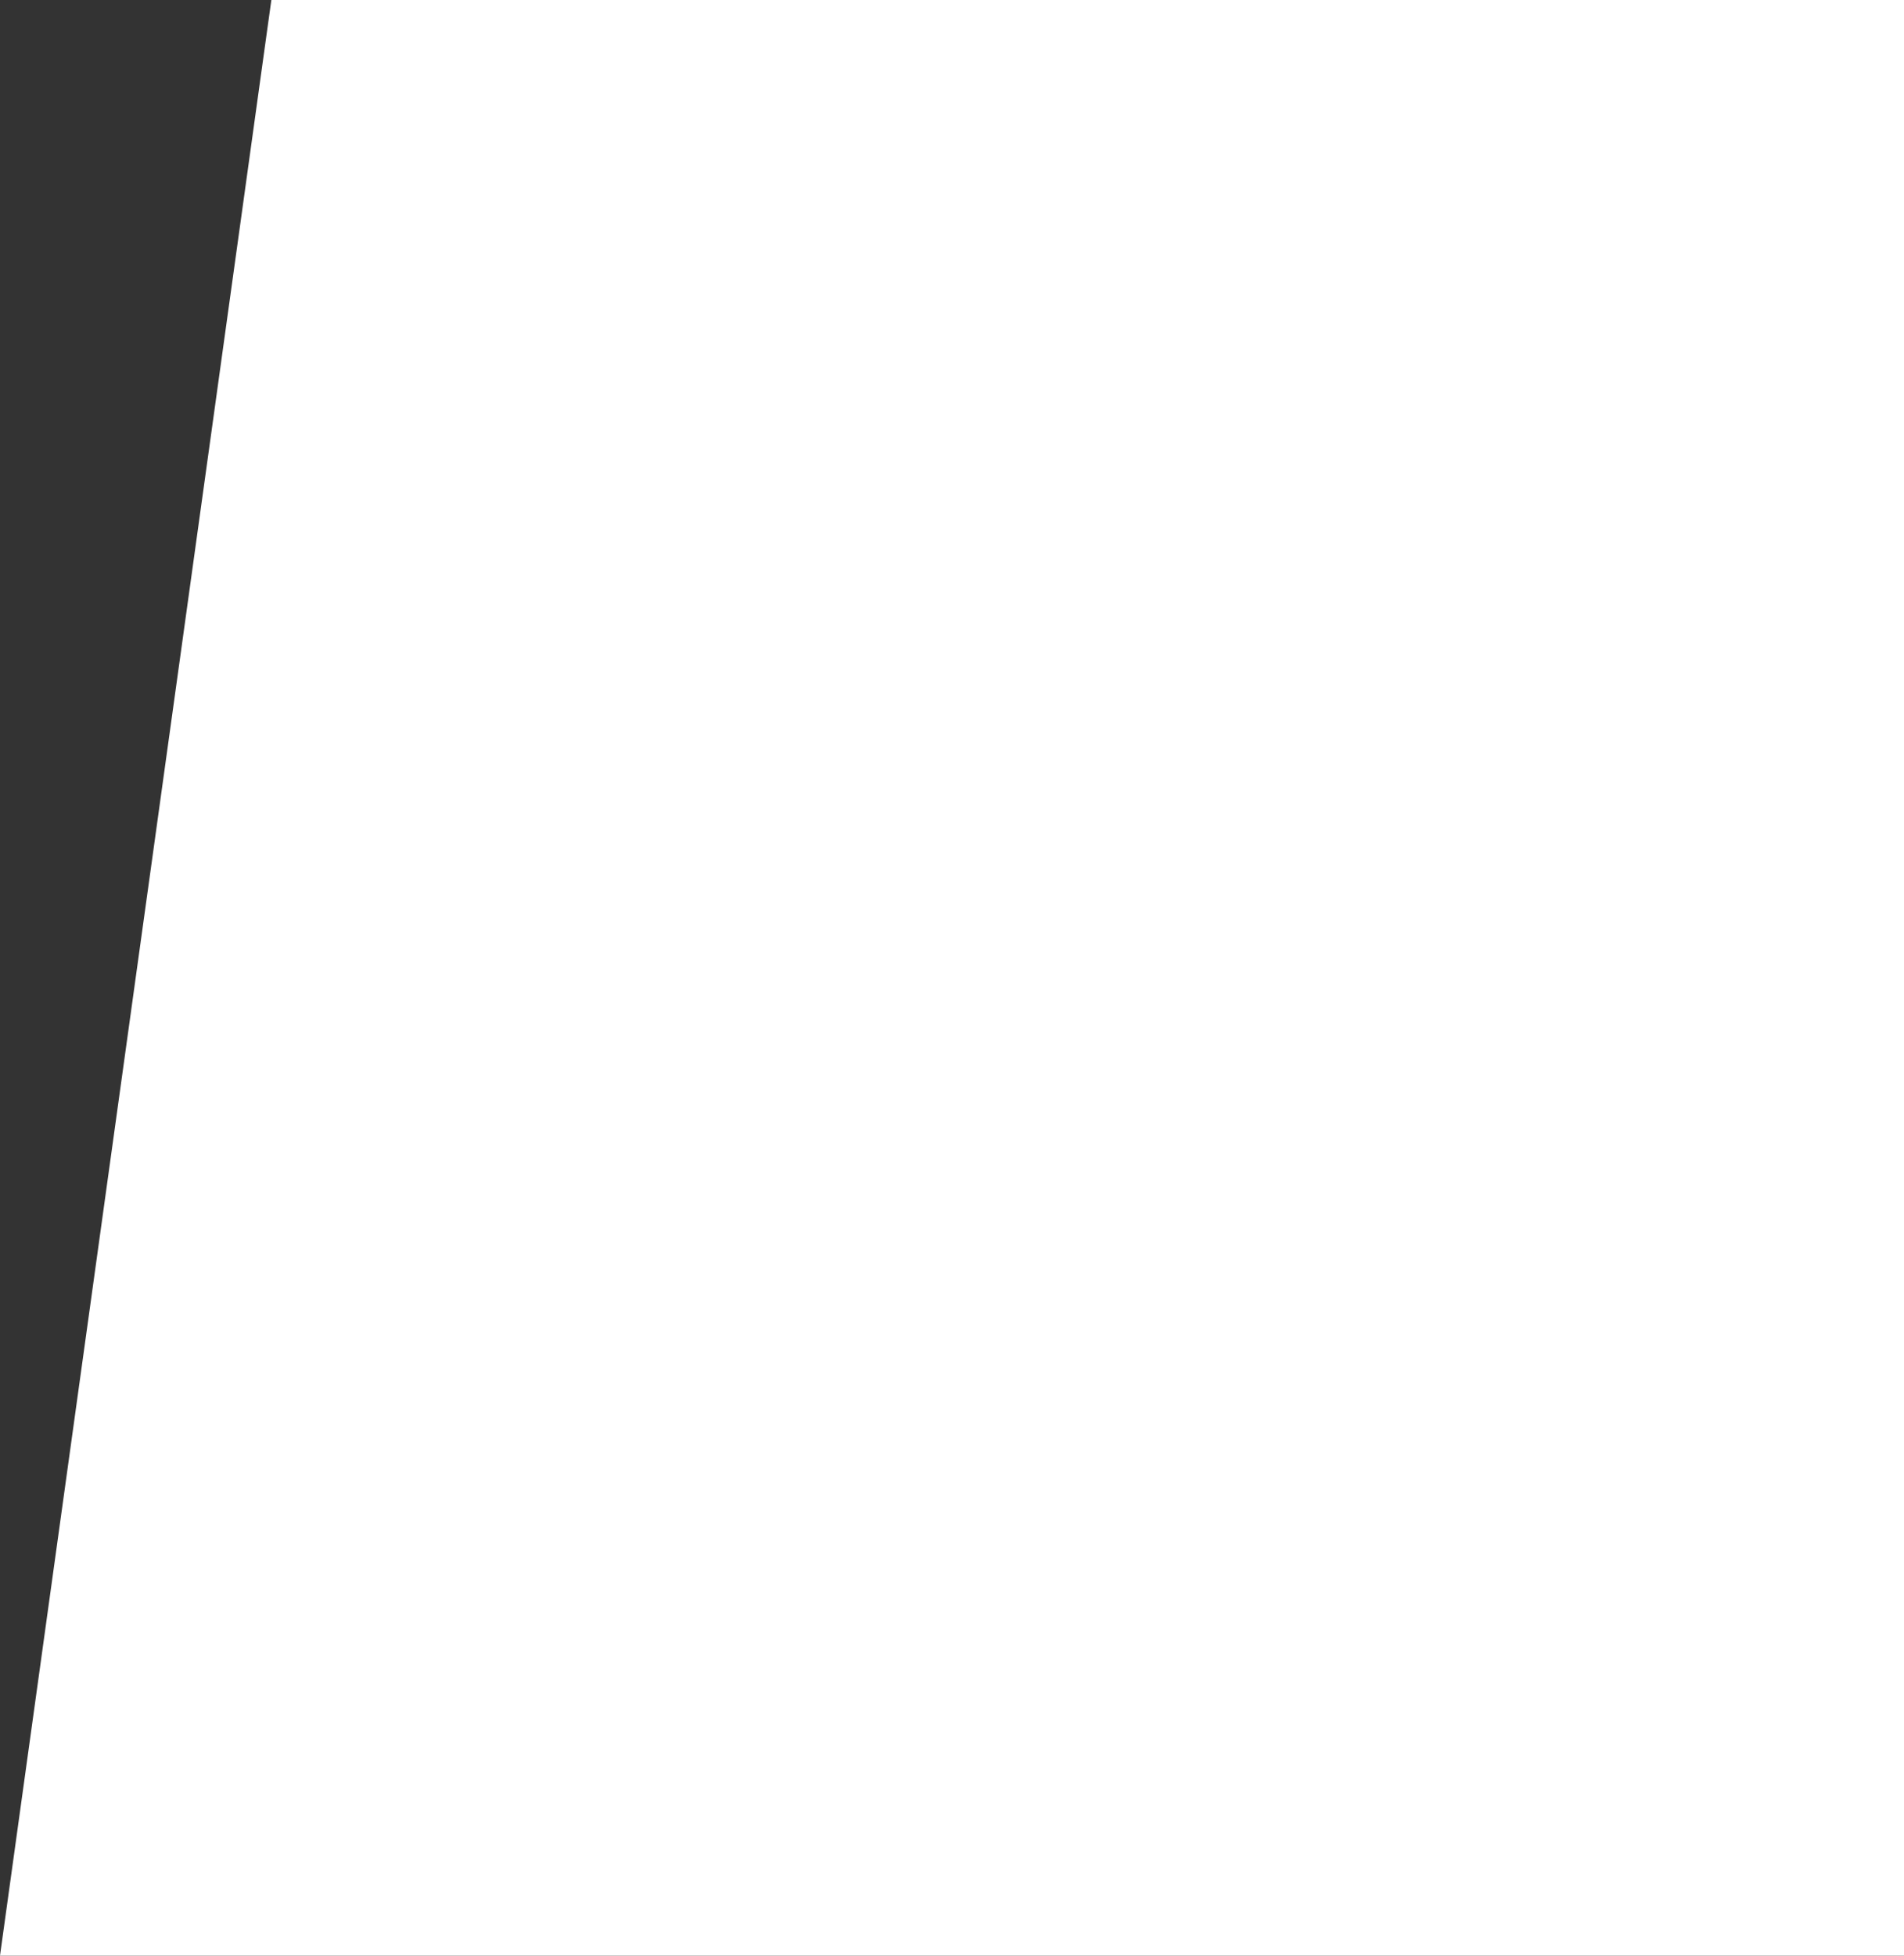 <svg width="789" height="810" viewBox="0 0 789 810" fill="none" xmlns="http://www.w3.org/2000/svg">
<rect x="0" y="0" width="789" height="810" fill="#333333" stroke="none"/>
<path d="M112.447 0H789V810H0L112.447 0Z" fill="white"/>
</svg>
